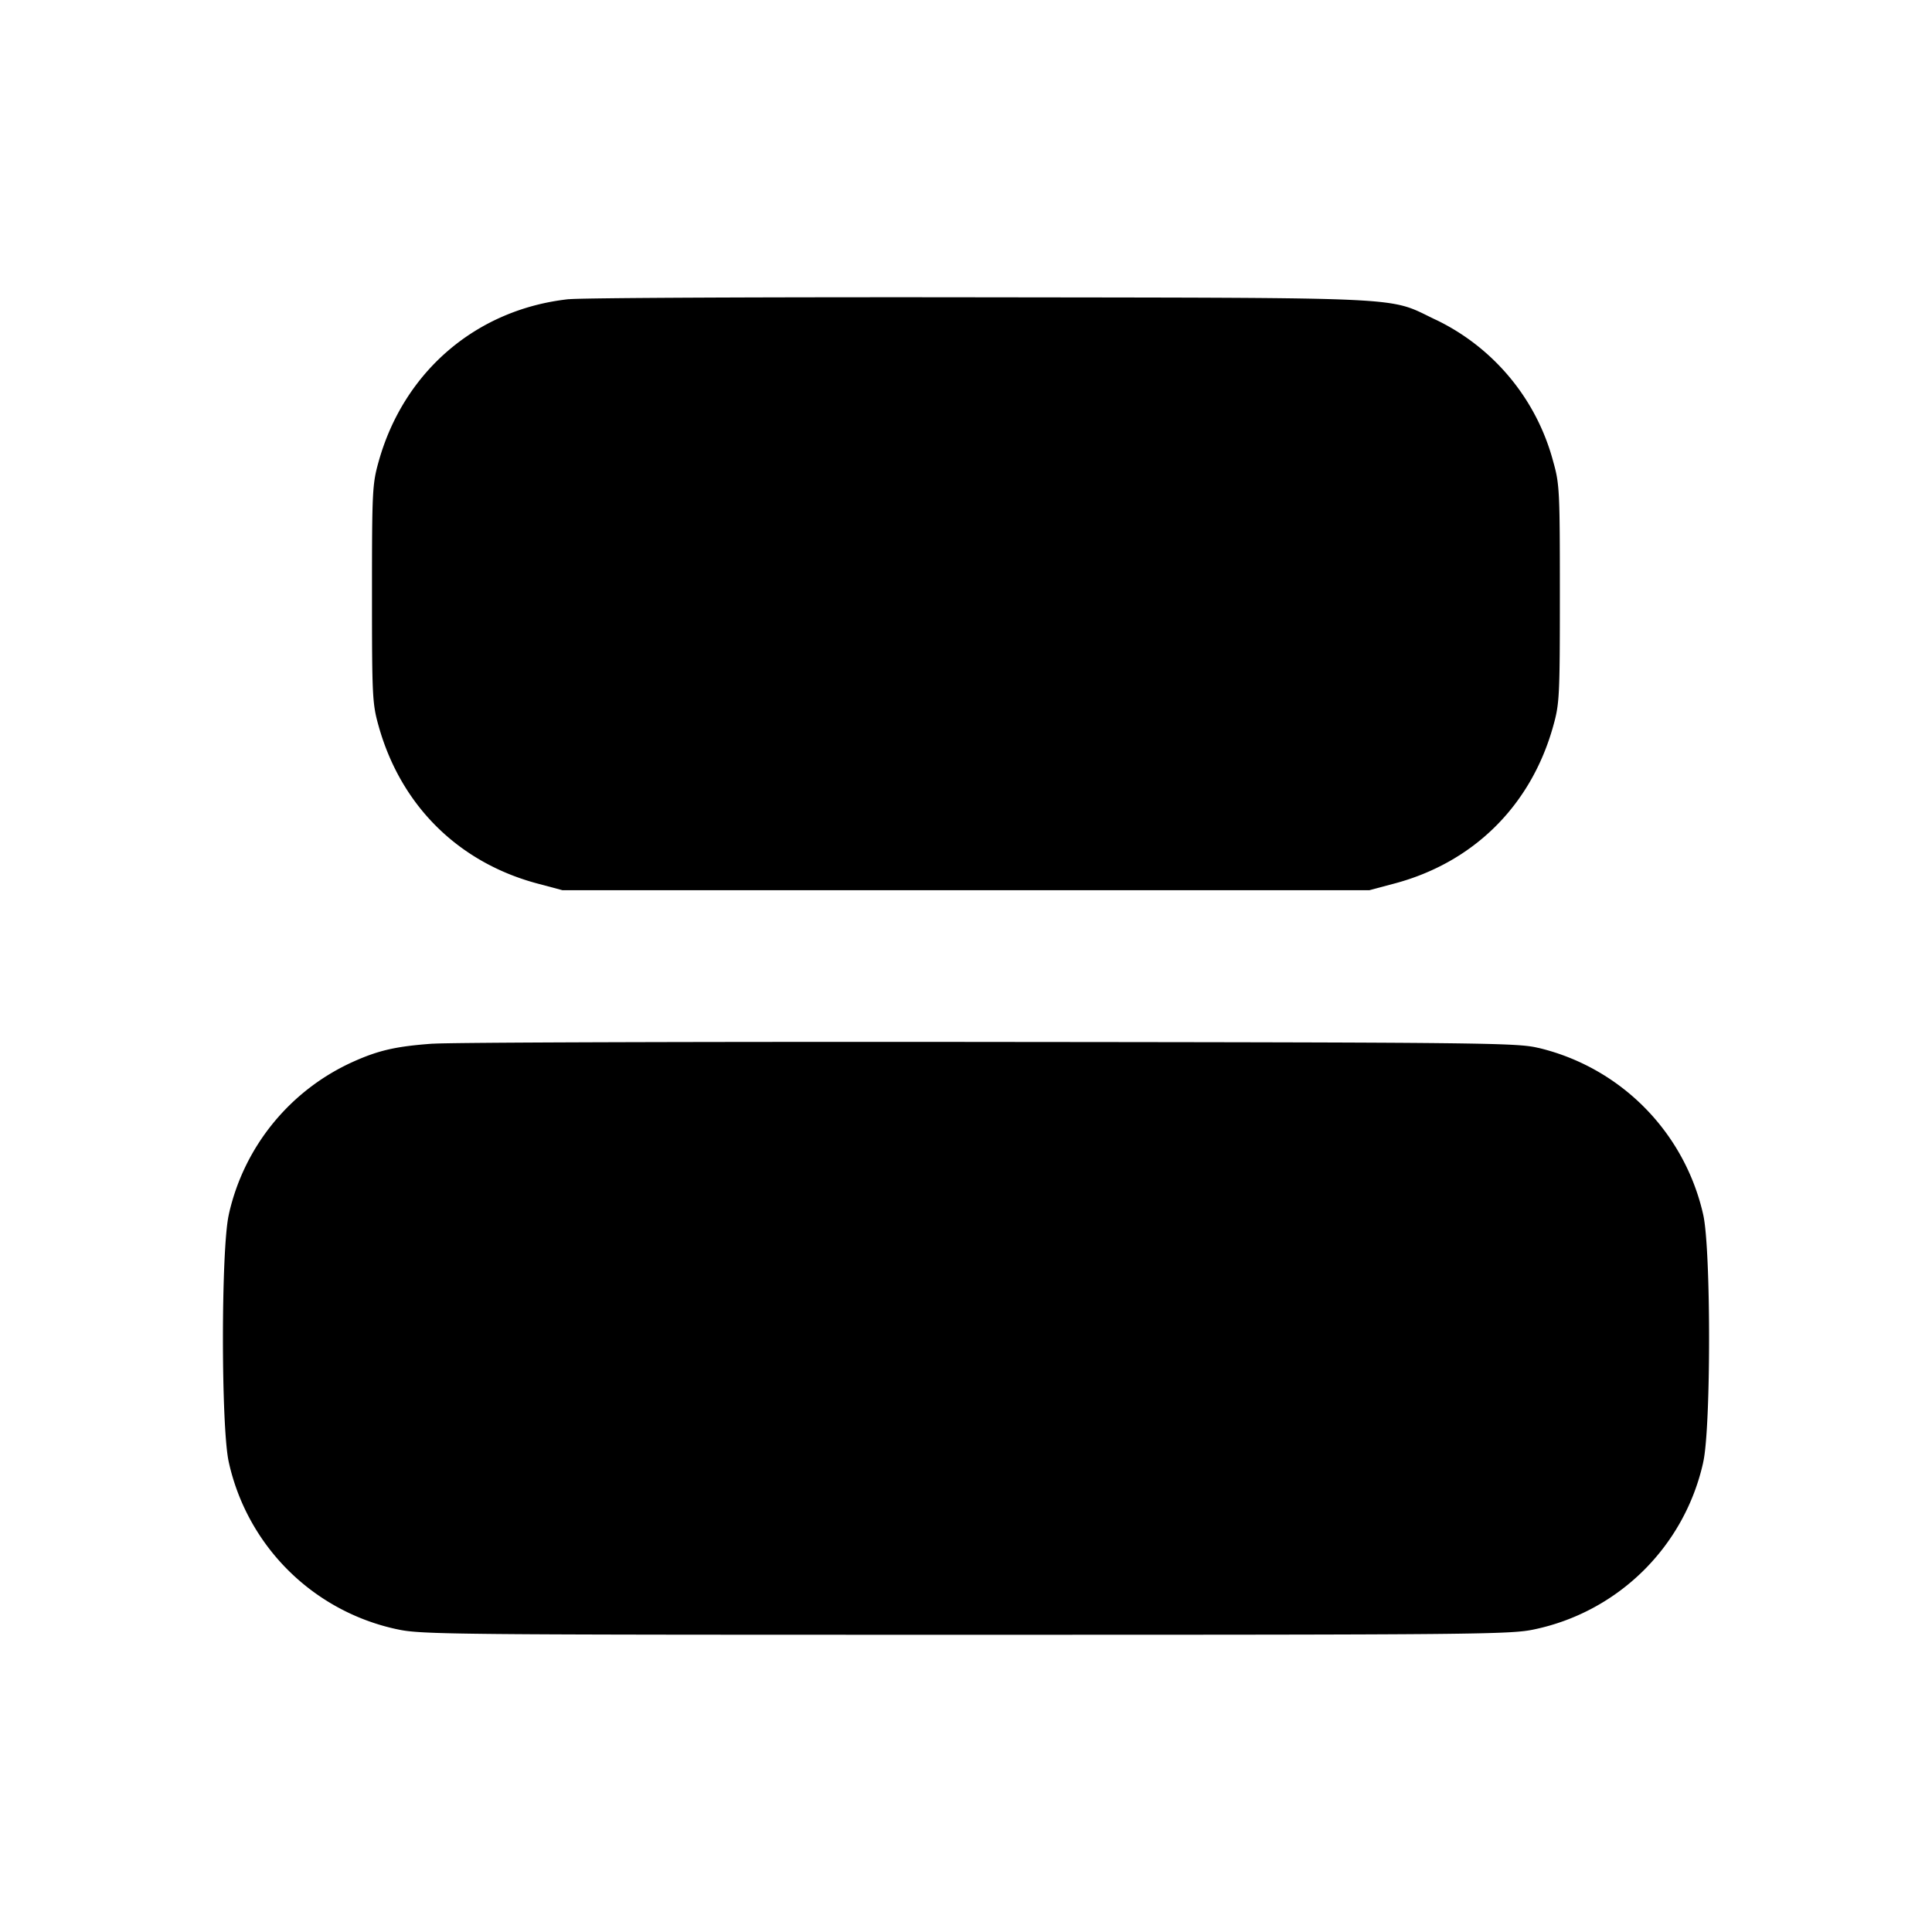 <svg xmlns="http://www.w3.org/2000/svg" width="26" height="26" fill="currentColor" class="sym sym-align-horizontal-center-solid" viewBox="0 0 26 26">
  <path d="M7.654 4.026c-1.24.135-2.218.97-2.558 2.184-.085.303-.09.391-.09 1.781s.005 1.48.09 1.782c.299 1.067 1.072 1.833 2.136 2.117l.337.09h10.86l.337-.09c1.066-.284 1.838-1.05 2.136-2.117.085-.303.09-.391.09-1.782 0-1.39-.004-1.478-.09-1.781a2.96 2.96 0 0 0-1.573-1.904l-.018-.008c-.64-.307-.262-.289-6.112-.297-2.877-.004-5.372.007-5.545.026M5.827 14.045c-.49.035-.727.088-1.067.24a2.96 2.96 0 0 0-1.678 2.046l-.004.02c-.104.469-.104 2.852 0 3.322a2.95 2.95 0 0 0 2.252 2.25l.02.004c.318.07.738.073 7.65.073s7.332-.004 7.65-.073a2.95 2.95 0 0 0 2.268-2.234l.004-.02c.104-.469.104-2.852 0-3.322a2.98 2.98 0 0 0-2.21-2.247l-.02-.004c-.279-.066-.754-.072-7.372-.078-3.89-.004-7.263.006-7.494.024z"/>
</svg>